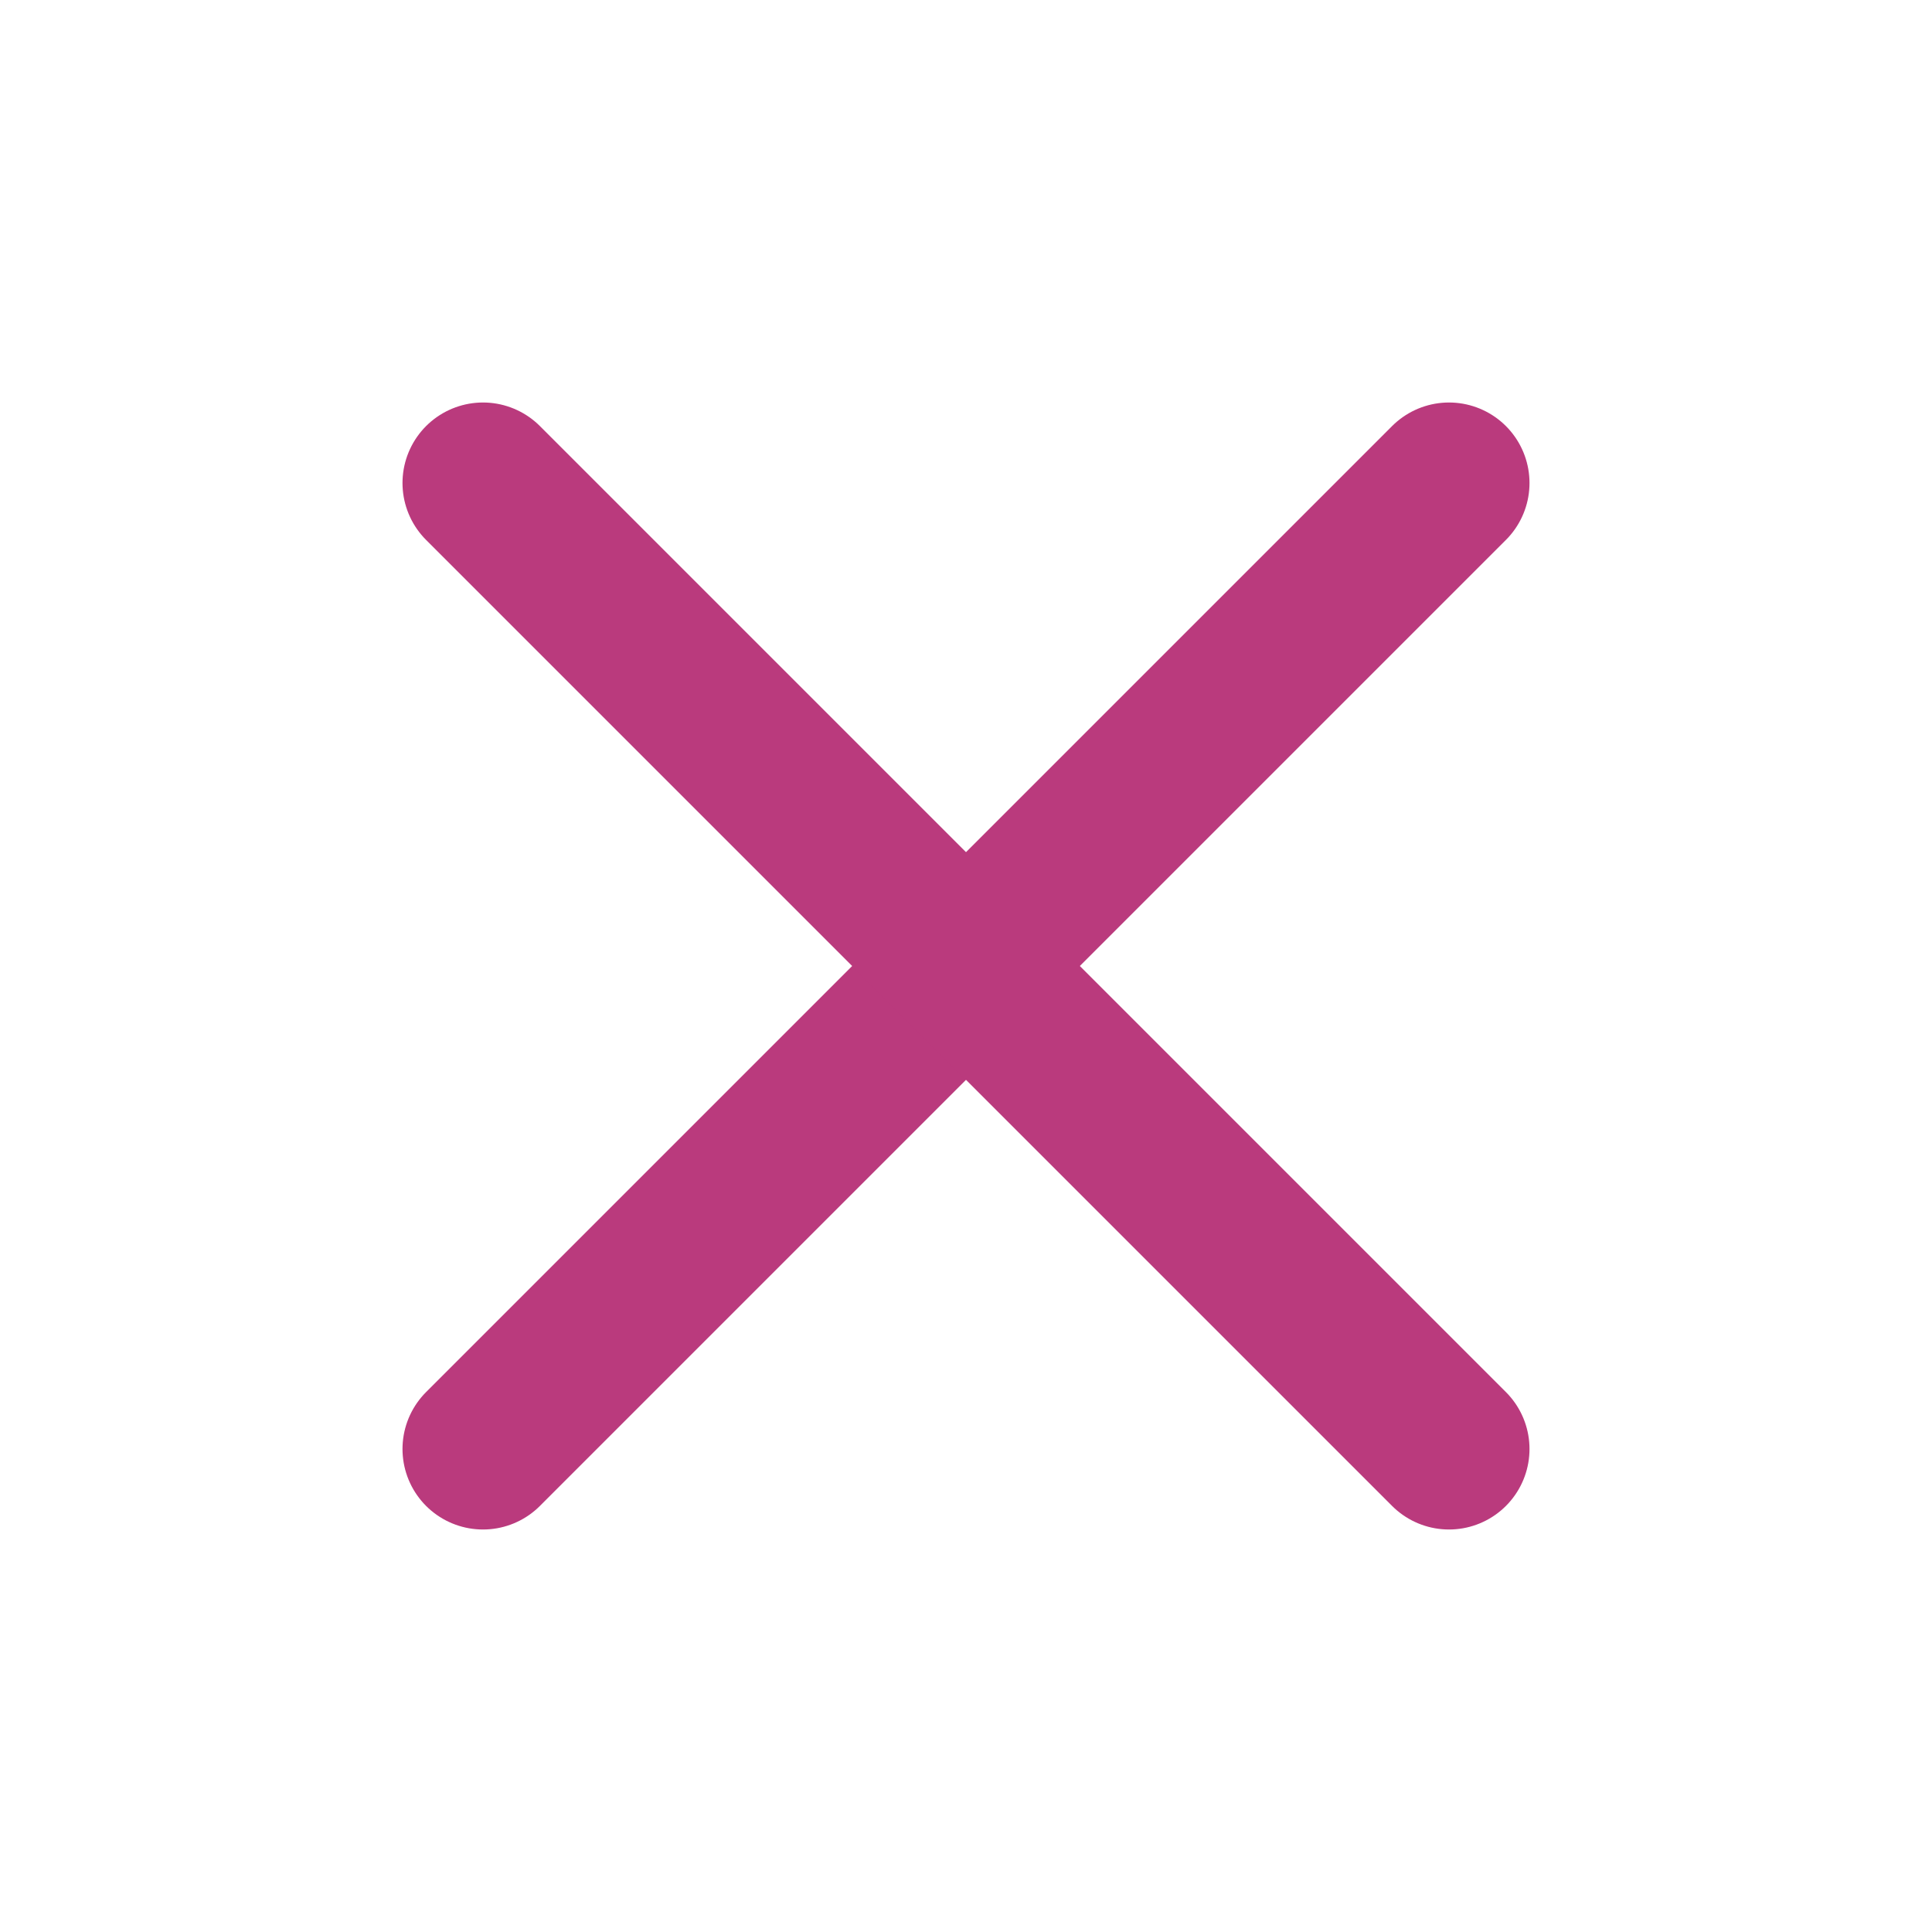 <svg width="24" height="24" viewBox="0 0 24 24" fill="none" xmlns="http://www.w3.org/2000/svg">
<path d="M18 6L6 18" stroke="#BA3A7D" stroke-width="2" stroke-linecap="round" stroke-linejoin="round"/>
<path d="M6 6L18 18" stroke="#BA3A7D" stroke-width="2" stroke-linecap="round" stroke-linejoin="round"/>
</svg>
